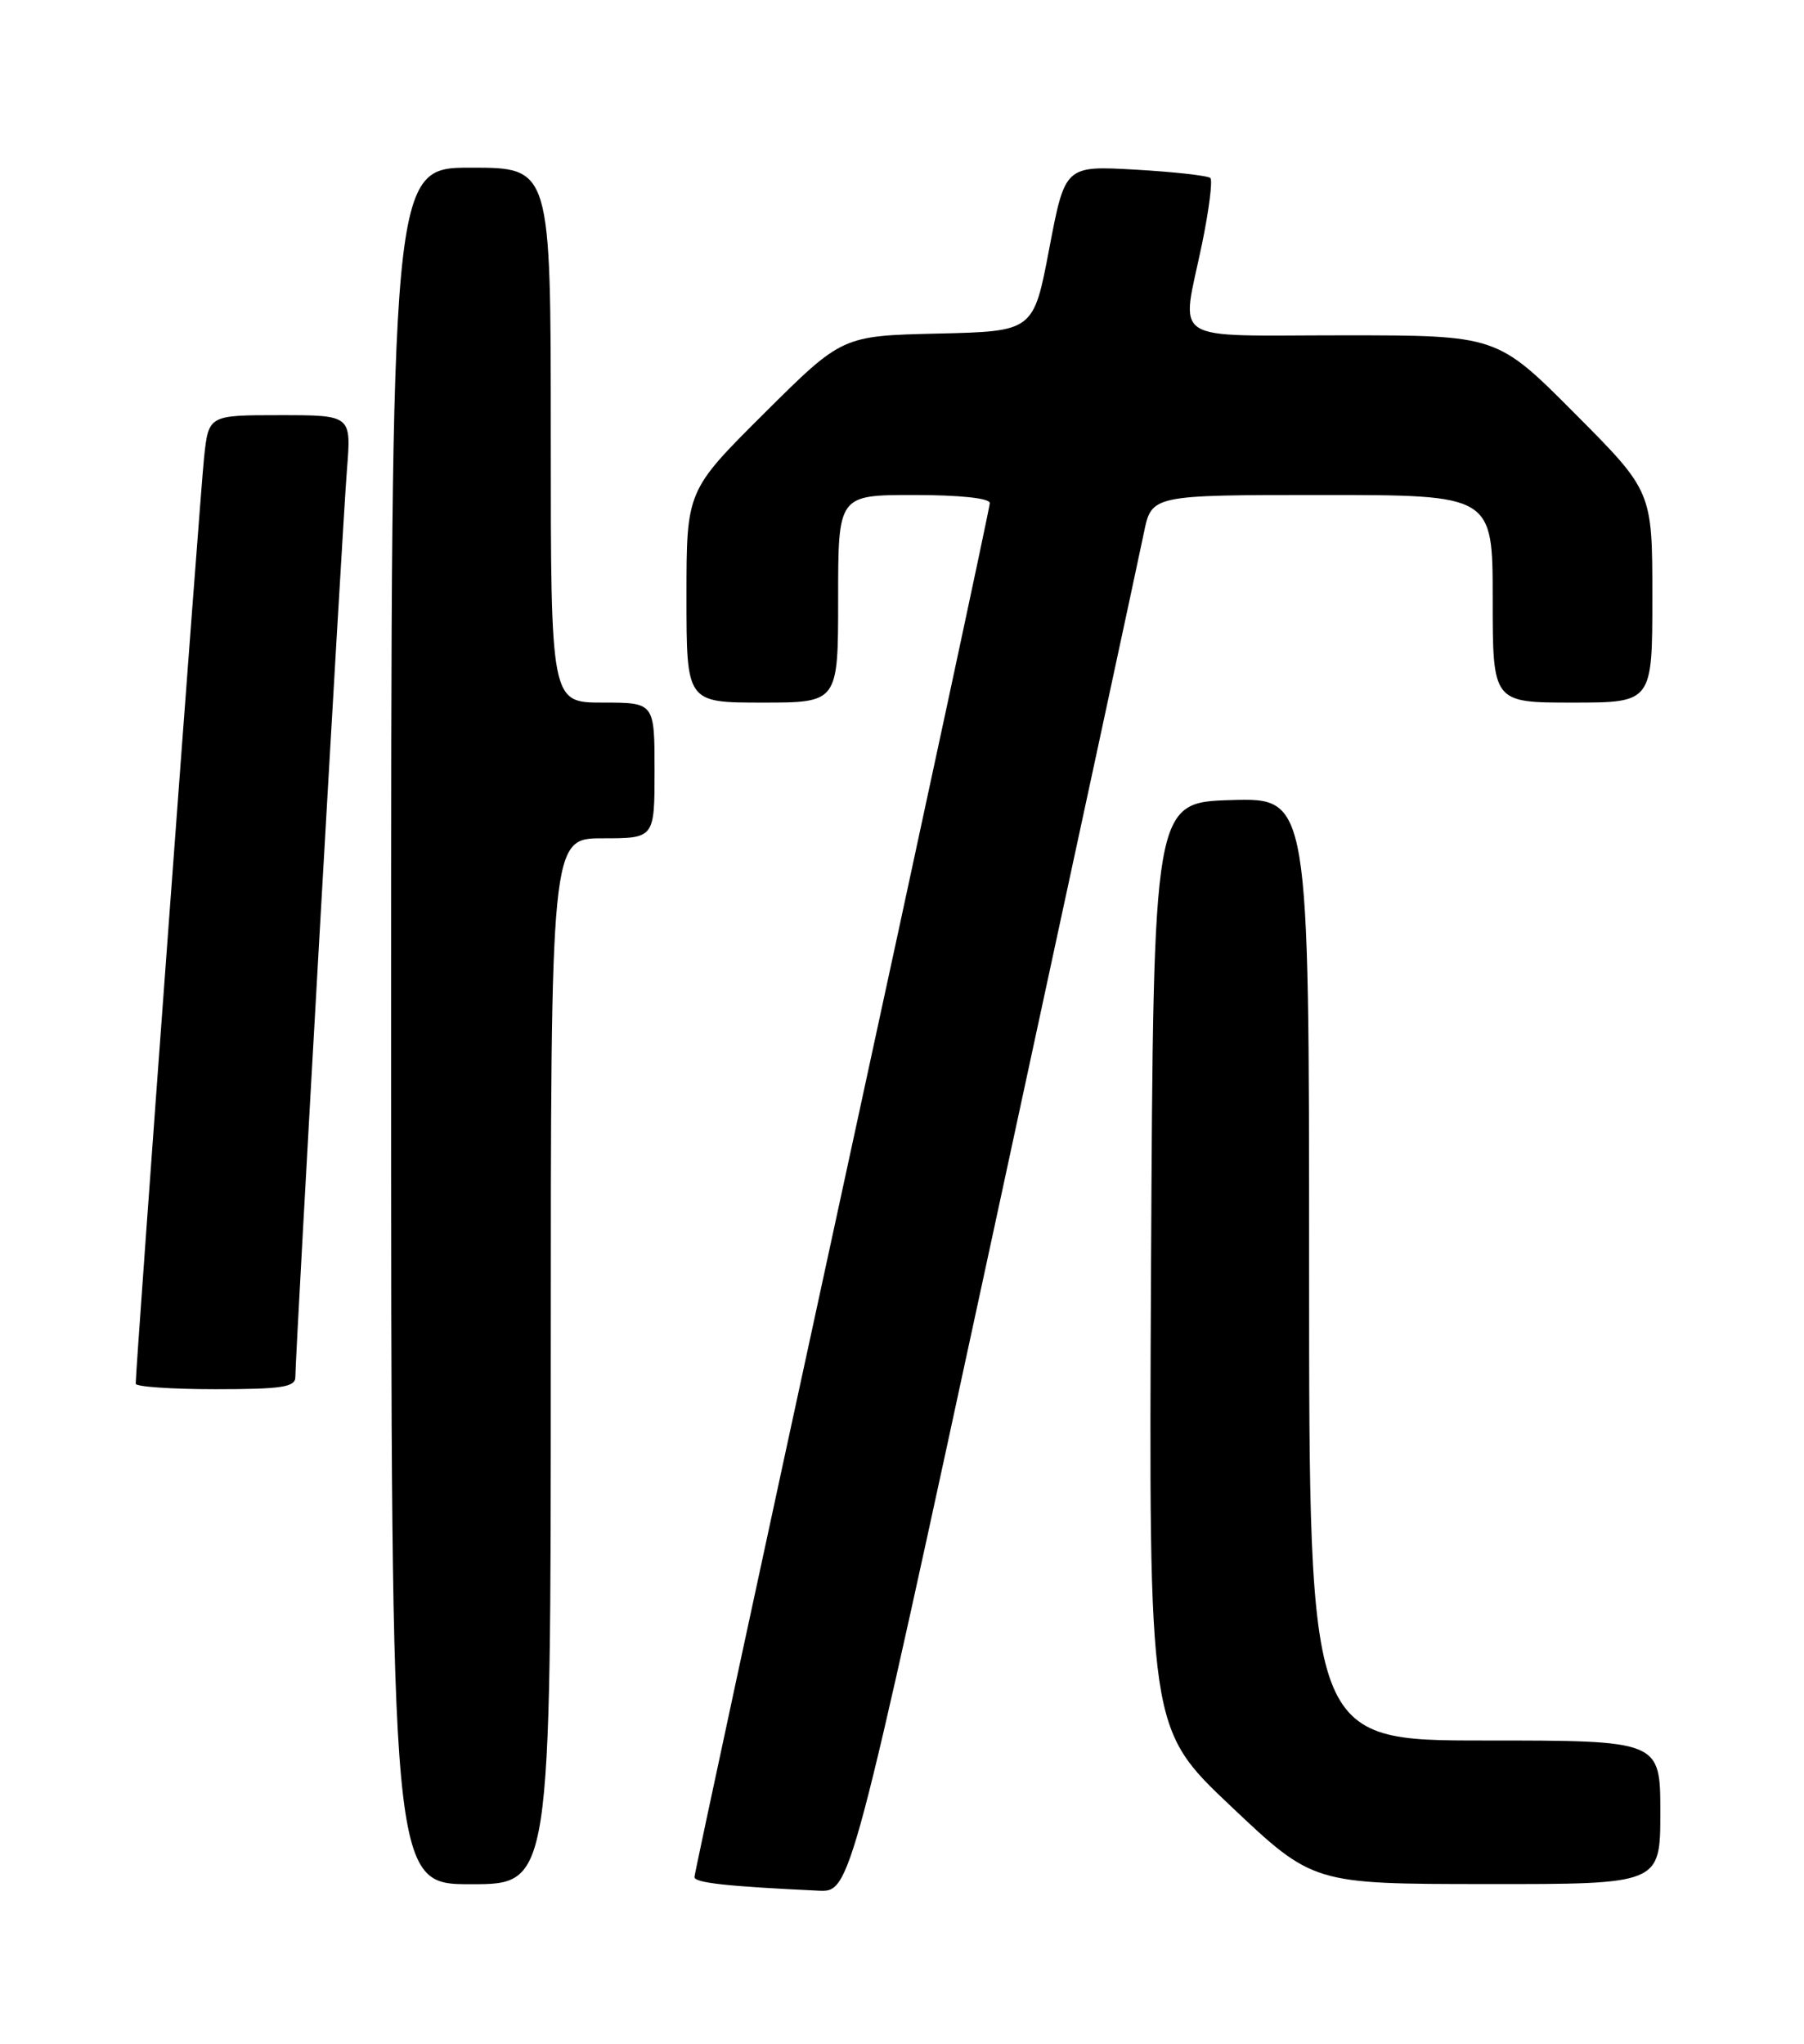 <?xml version="1.0" encoding="UTF-8" standalone="no"?>
<!DOCTYPE svg PUBLIC "-//W3C//DTD SVG 1.1//EN" "http://www.w3.org/Graphics/SVG/1.1/DTD/svg11.dtd" >
<svg xmlns="http://www.w3.org/2000/svg" xmlns:xlink="http://www.w3.org/1999/xlink" version="1.1" viewBox="0 0 226 256">
 <g >
 <path fill="currentColor"
d=" M 124.45 154.25 C 134.29 108.74 142.77 69.36 143.30 66.75 C 144.27 62.00 144.27 62.00 165.63 62.00 C 187.00 62.00 187.00 62.00 187.00 75.00 C 187.00 88.00 187.00 88.00 197.00 88.00 C 207.00 88.00 207.00 88.00 207.00 74.77 C 207.00 61.54 207.00 61.54 197.27 51.77 C 187.54 42.00 187.54 42.00 168.27 42.00 C 146.09 42.00 147.96 43.22 150.59 30.53 C 151.46 26.30 151.93 22.60 151.63 22.30 C 151.33 22.00 147.11 21.53 142.26 21.25 C 133.43 20.75 133.43 20.75 131.45 31.12 C 129.48 41.50 129.48 41.50 117.49 41.78 C 105.50 42.06 105.50 42.06 95.75 51.76 C 86.00 61.46 86.00 61.46 86.00 74.73 C 86.00 88.00 86.00 88.00 95.50 88.00 C 105.00 88.00 105.00 88.00 105.00 75.00 C 105.00 62.00 105.00 62.00 114.50 62.00 C 120.21 62.00 124.00 62.40 124.00 63.01 C 124.00 63.56 115.67 102.33 105.50 149.16 C 95.33 195.99 87.00 234.67 87.00 235.10 C 87.00 235.83 91.08 236.27 102.53 236.81 C 106.57 237.00 106.57 237.00 124.45 154.25 Z  M 69.00 170.50 C 69.00 105.00 69.00 105.00 75.50 105.00 C 82.00 105.00 82.00 105.00 82.00 96.50 C 82.00 88.00 82.00 88.00 75.50 88.00 C 69.00 88.00 69.00 88.00 69.00 54.50 C 69.00 21.00 69.00 21.00 59.00 21.00 C 49.00 21.00 49.00 21.00 49.00 128.50 C 49.00 236.00 49.00 236.00 59.00 236.00 C 69.00 236.00 69.00 236.00 69.00 170.50 Z  M 208.00 227.00 C 208.00 218.00 208.00 218.00 186.00 218.00 C 164.00 218.00 164.00 218.00 164.00 158.96 C 164.00 99.93 164.00 99.93 154.25 100.21 C 144.50 100.50 144.50 100.50 144.20 158.50 C 143.91 216.50 143.91 216.50 154.20 226.23 C 164.50 235.97 164.50 235.97 186.25 235.98 C 208.00 236.00 208.00 236.00 208.00 227.00 Z  M 37.00 172.48 C 37.00 169.63 42.92 65.53 43.47 58.75 C 44.01 52.00 44.01 52.00 35.08 52.00 C 26.14 52.00 26.14 52.00 25.57 57.25 C 25.09 61.64 17.00 171.19 17.00 173.31 C 17.00 173.69 21.50 174.00 27.00 174.00 C 35.28 174.00 37.00 173.74 37.00 172.48 Z "/>
</g>
</svg>